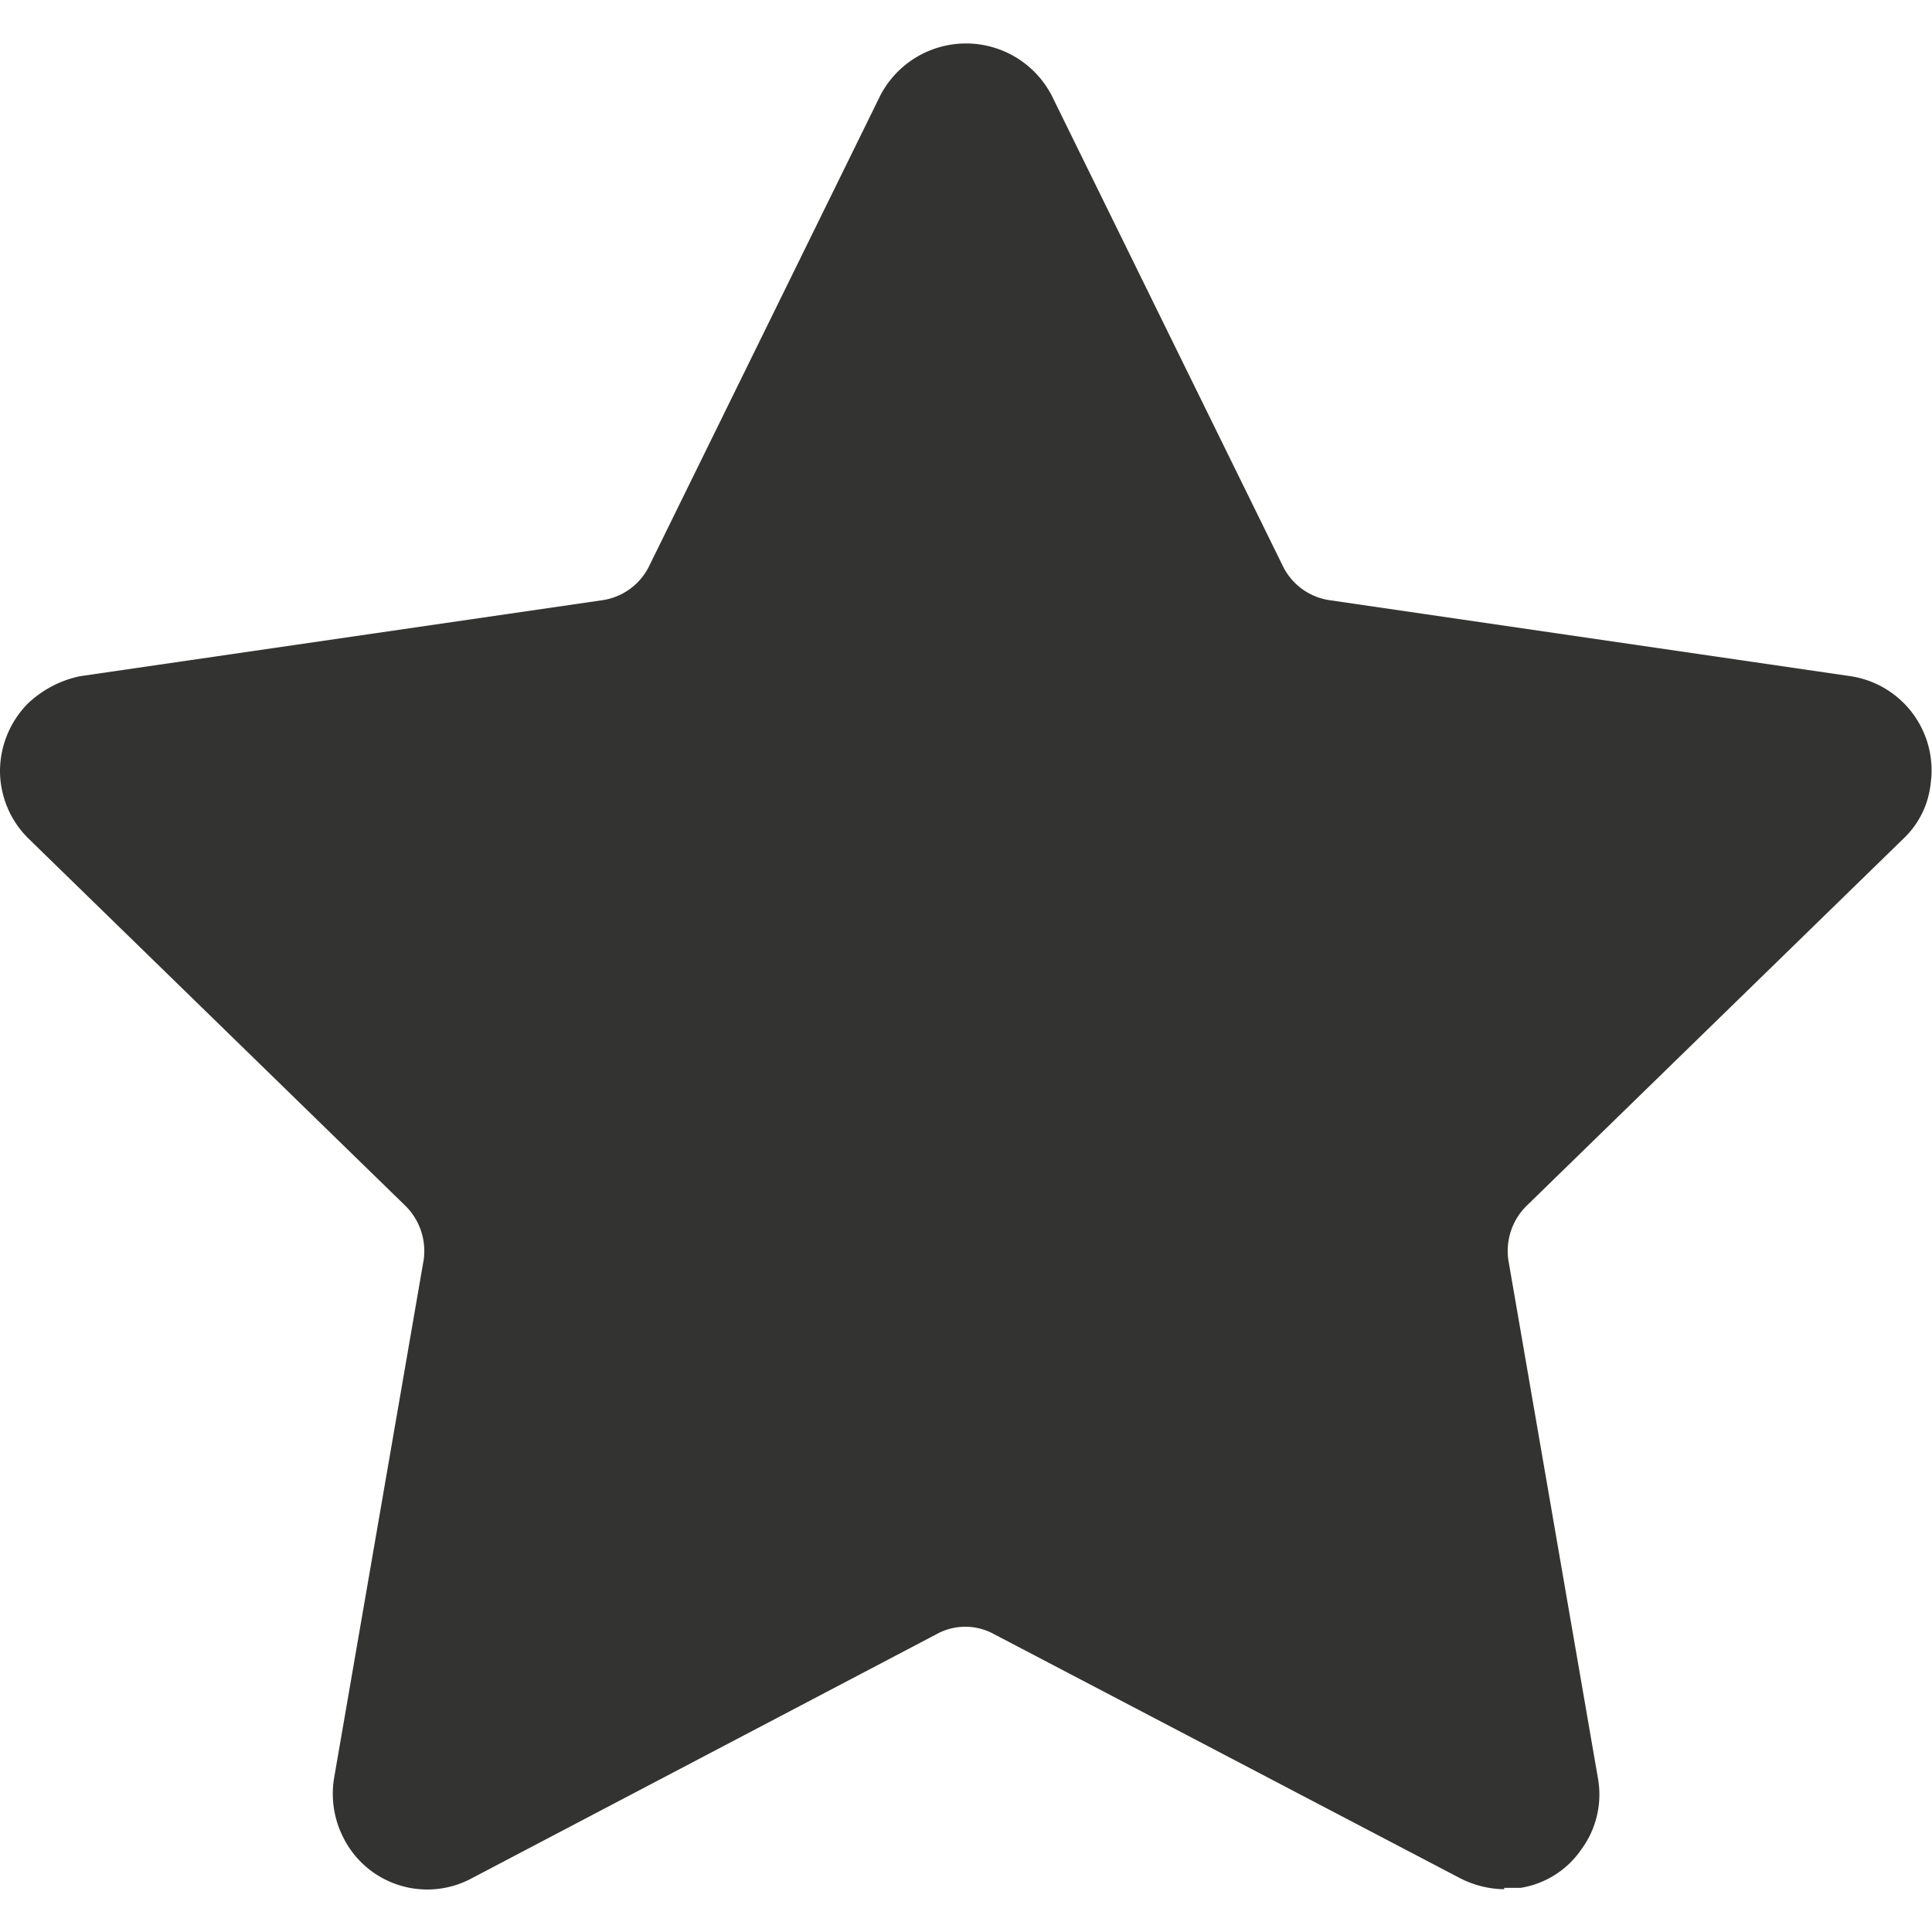 <svg xmlns="http://www.w3.org/2000/svg" viewBox="0 0 14 14"><defs><style>.cls-1{fill:none;}.cls-2{fill:#333332;}</style></defs><title>collect</title><g id="图层_2" data-name="图层 2"><g id="图层_1-2" data-name="图层 1"><g id="collect"><path class="cls-2" d="M10.9,13.69a.72.72,0,0,1-.32-.08L7.2,11.84a.43.43,0,0,0-.41,0L3.42,13.61a.68.68,0,0,1-.93-.29.7.7,0,0,1-.07-.43l.65-3.76a.46.46,0,0,0-.13-.39L.21,6.08A.69.69,0,0,1,0,5.59.7.7,0,0,1,.2,5.1a.78.78,0,0,1,.38-.2l3.78-.55a.45.45,0,0,0,.34-.24L6.38.69a.7.7,0,0,1,1.24,0L9.3,4.11a.45.45,0,0,0,.34.24l3.77.55a.69.69,0,0,1,.58.78.64.64,0,0,1-.2.4L11.06,8.74a.46.46,0,0,0-.13.39l.65,3.76a.67.67,0,0,1-.12.51.66.66,0,0,1-.44.28H10.9m2.19-8.33ZM.9,5.36h0Z"/></g></g></g></svg>